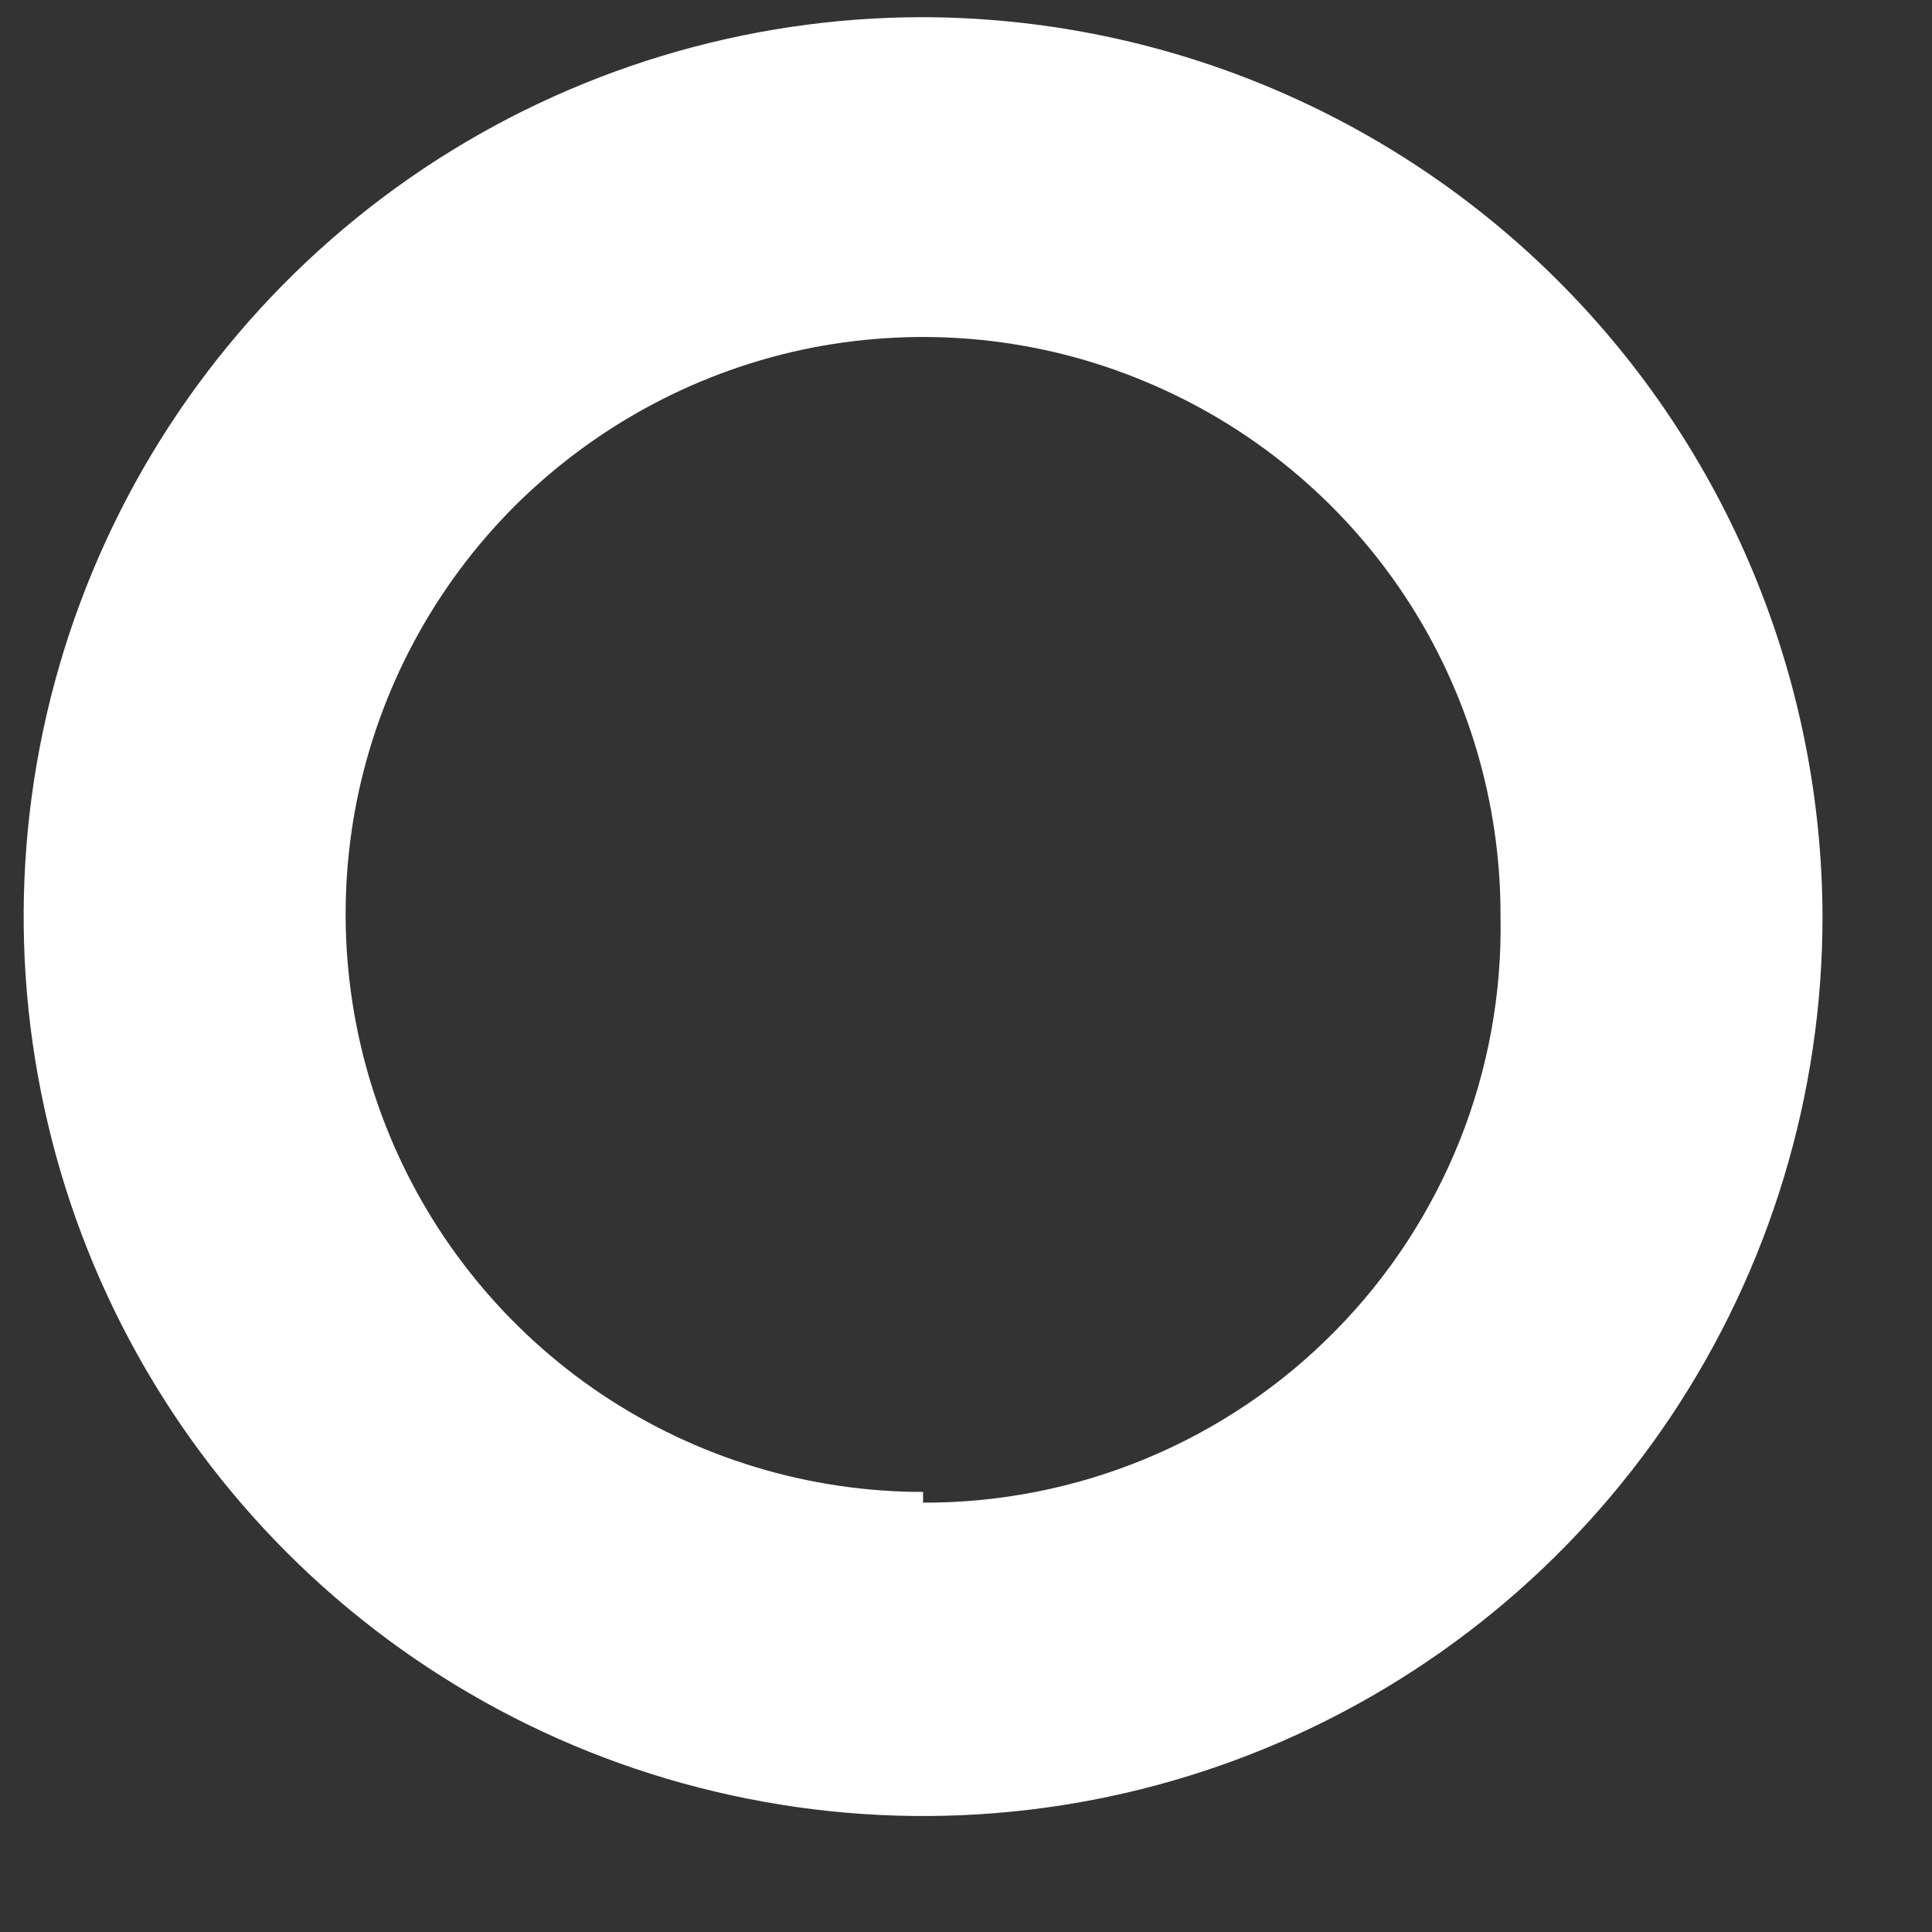 <?xml version="1.0" encoding="UTF-8" standalone="no"?><svg width='9' height='9' viewBox='0 0 9 9' fill='none' xmlns='http://www.w3.org/2000/svg'>
<rect x="0" y="0" width="9" height="9" fill="#333333" stroke="none"/>
<path d='M4.3 0.08C3.471 0.08 2.661 0.326 1.972 0.786C1.283 1.247 0.746 1.901 0.429 2.667C0.112 3.432 0.029 4.275 0.191 5.087C0.352 5.9 0.751 6.647 1.337 7.233C1.923 7.819 2.67 8.218 3.483 8.379C4.295 8.541 5.138 8.458 5.903 8.141C6.669 7.824 7.323 7.287 7.784 6.598C8.244 5.909 8.49 5.099 8.49 4.27C8.487 3.16 8.045 2.095 7.26 1.31C6.475 0.525 5.41 0.083 4.3 0.08ZM4.3 6.95C3.768 6.95 3.247 6.792 2.804 6.496C2.362 6.2 2.017 5.779 1.814 5.287C1.611 4.795 1.558 4.254 1.662 3.731C1.767 3.209 2.024 2.73 2.401 2.354C2.779 1.979 3.259 1.723 3.781 1.62C4.304 1.518 4.845 1.572 5.336 1.778C5.828 1.983 6.247 2.329 6.542 2.773C6.836 3.216 6.992 3.738 6.99 4.27C6.997 4.627 6.932 4.982 6.8 5.313C6.667 5.645 6.47 5.947 6.219 6.201C5.969 6.455 5.67 6.657 5.34 6.794C5.011 6.931 4.657 7.001 4.3 7V6.95Z' fill='white'/>
</svg>
